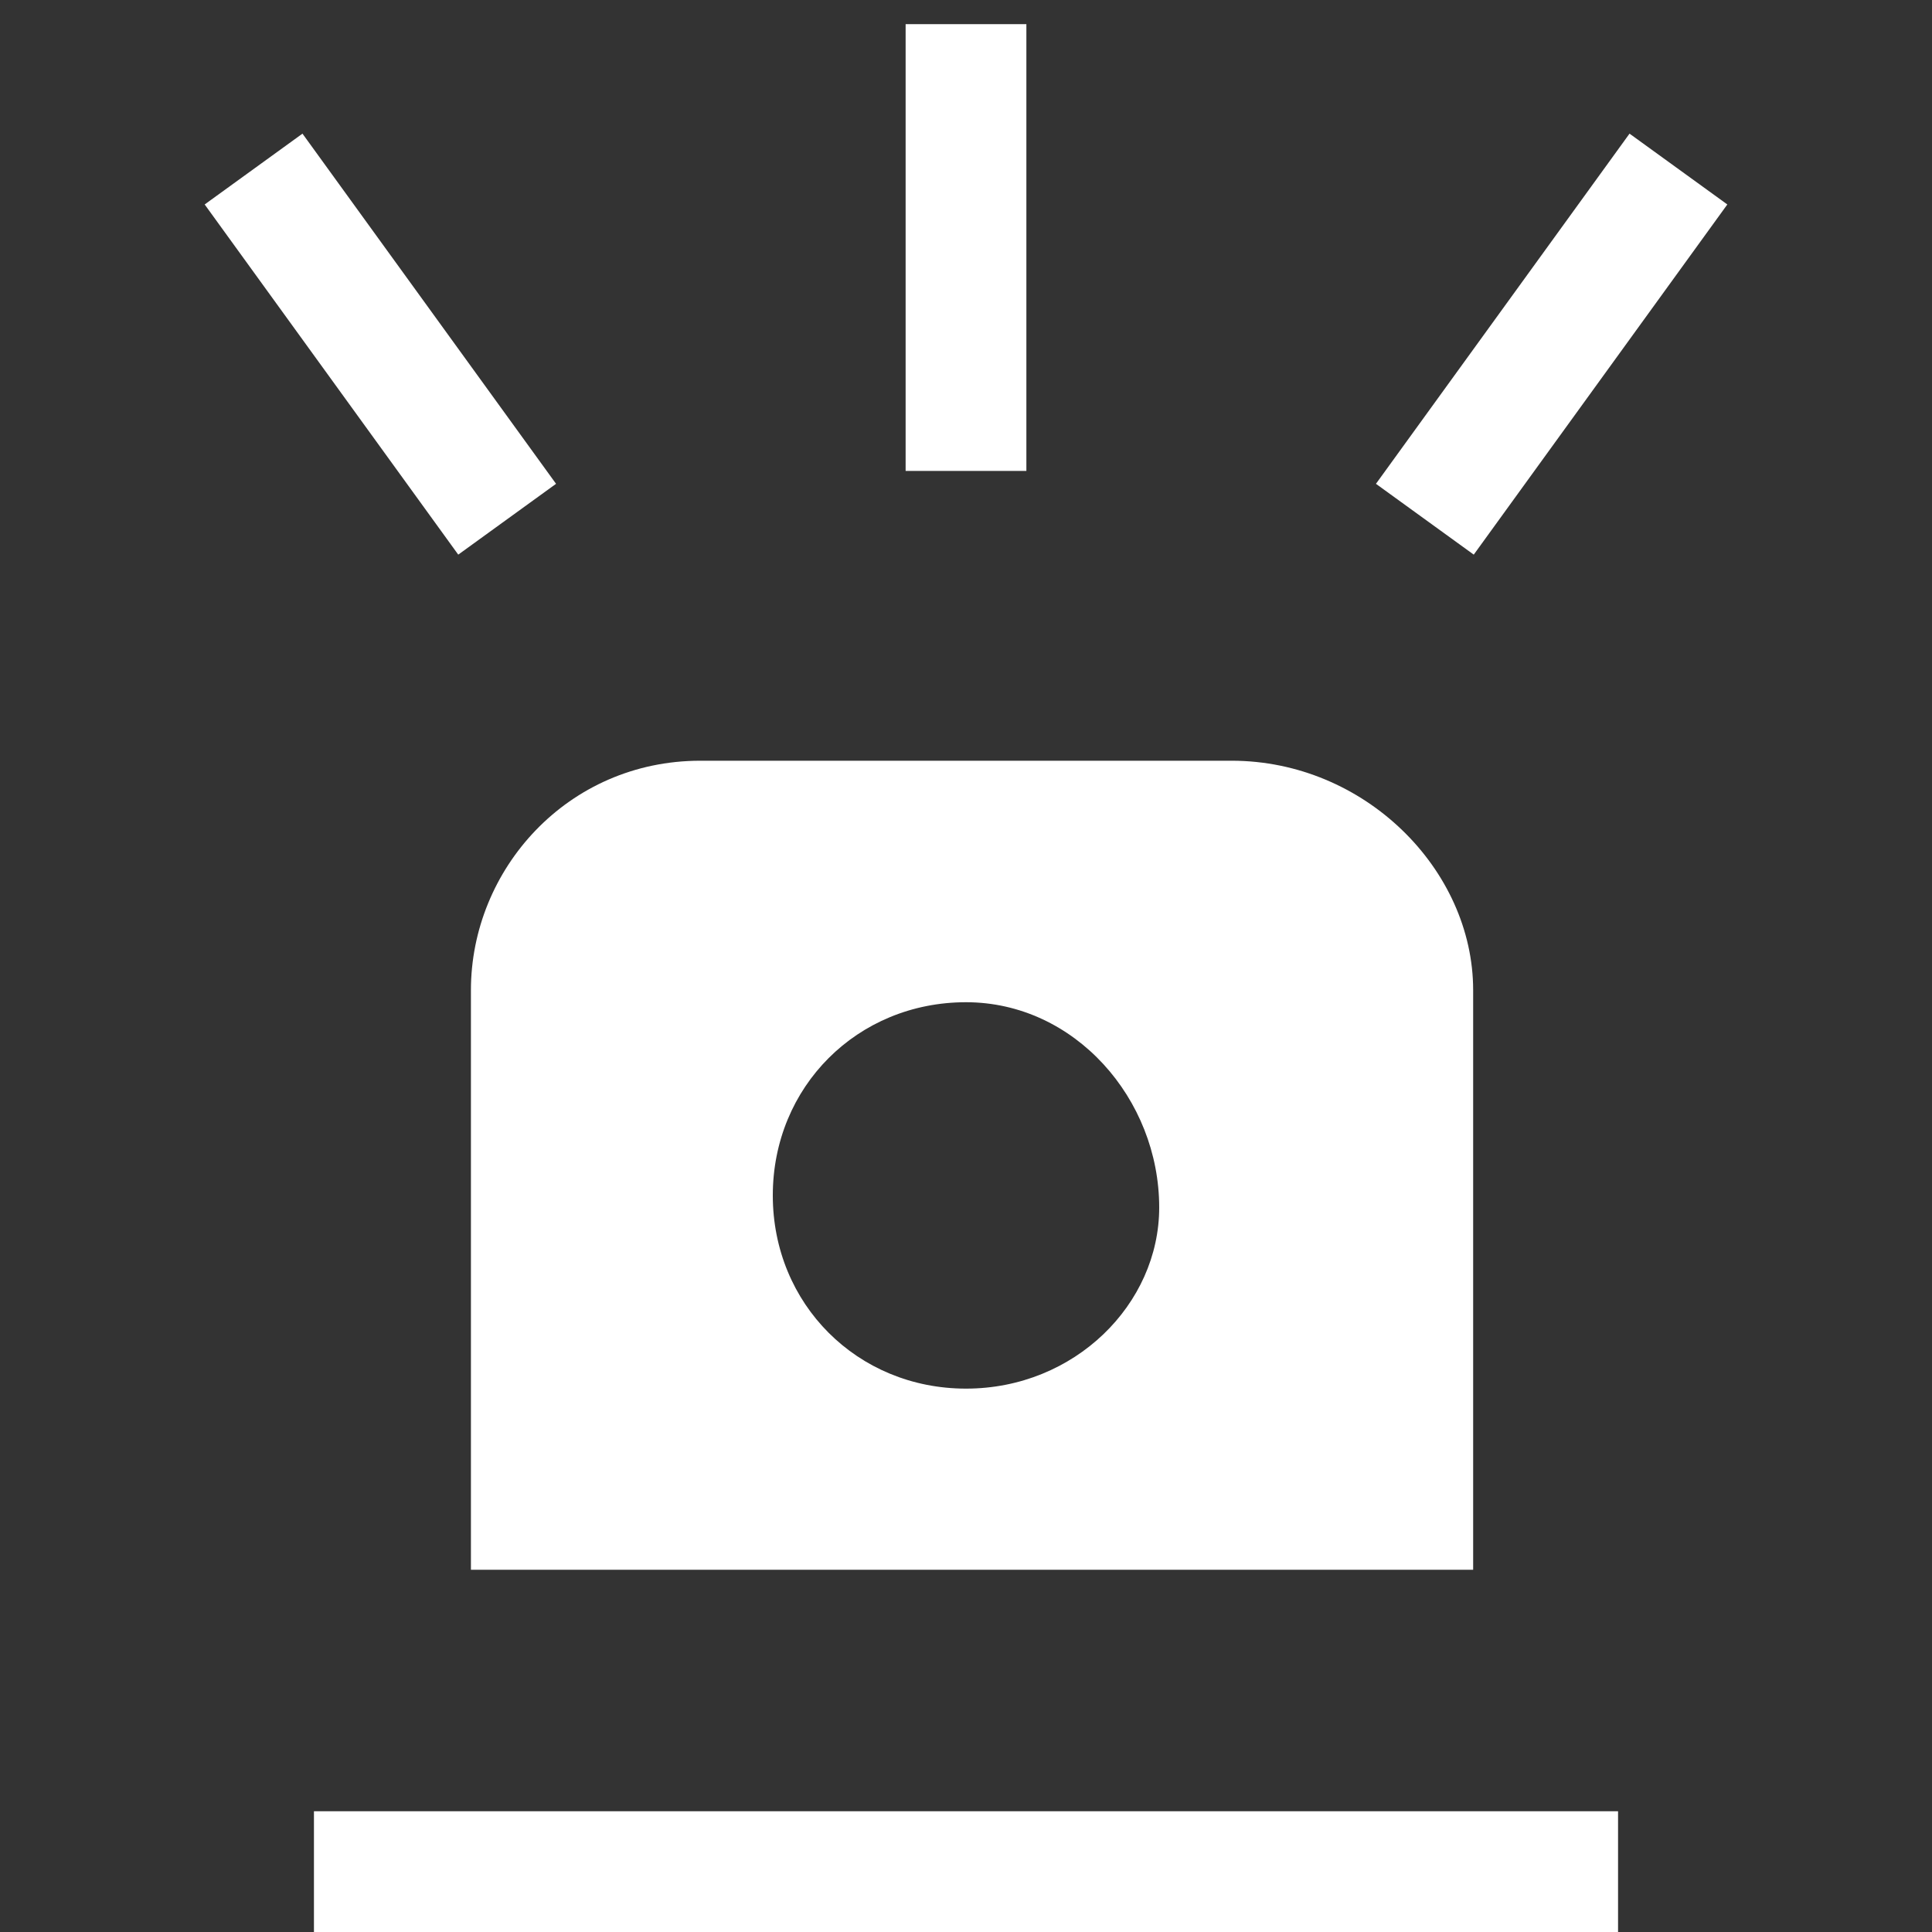 <?xml version="1.0" encoding="utf-8"?>
<!-- Generator: Adobe Illustrator 26.0.0, SVG Export Plug-In . SVG Version: 6.00 Build 0)  -->
<svg version="1.1" id="artwork" xmlns="http://www.w3.org/2000/svg" xmlns:xlink="http://www.w3.org/1999/xlink" x="0px" y="0px"
	 viewBox="0 0 16 16" style="enable-background:new 0 0 16 16;" xml:space="preserve">
<rect x="0" y="0" width="16" height="16" fill="#333333" stroke="none"/>
<g>
	<line style="fill:none;stroke:#FFFFFF;stroke-miterlimit:10;" x1="2.6" y1="15.5" x2="13.4" y2="15.5"/>
	<g>
		<line style="fill:none;stroke:#FFFFFF;stroke-miterlimit:10;" x1="2.1" y1="1.4" x2="4.2" y2="4.3"/>
		<line style="fill:none;stroke:#FFFFFF;stroke-miterlimit:10;" x1="13.9" y1="1.4" x2="11.8" y2="4.3"/>
	</g>
	<line style="fill:none;stroke:#FFFFFF;stroke-miterlimit:10;" x1="8" y1="0.2" x2="8" y2="3.9"/>
	<path style="fill:#FFFFFF;" d="M10.2,6.3H5.8c-1.1,0-1.9,0.9-1.9,1.9V13h8.3V8.2C12.2,7.2,11.3,6.3,10.2,6.3z M8,11.5
		c-0.9,0-1.6-0.7-1.6-1.6c0-0.9,0.7-1.6,1.6-1.6S9.6,9.1,9.6,10C9.6,10.8,8.9,11.5,8,11.5z"/>
</g>
</svg>
